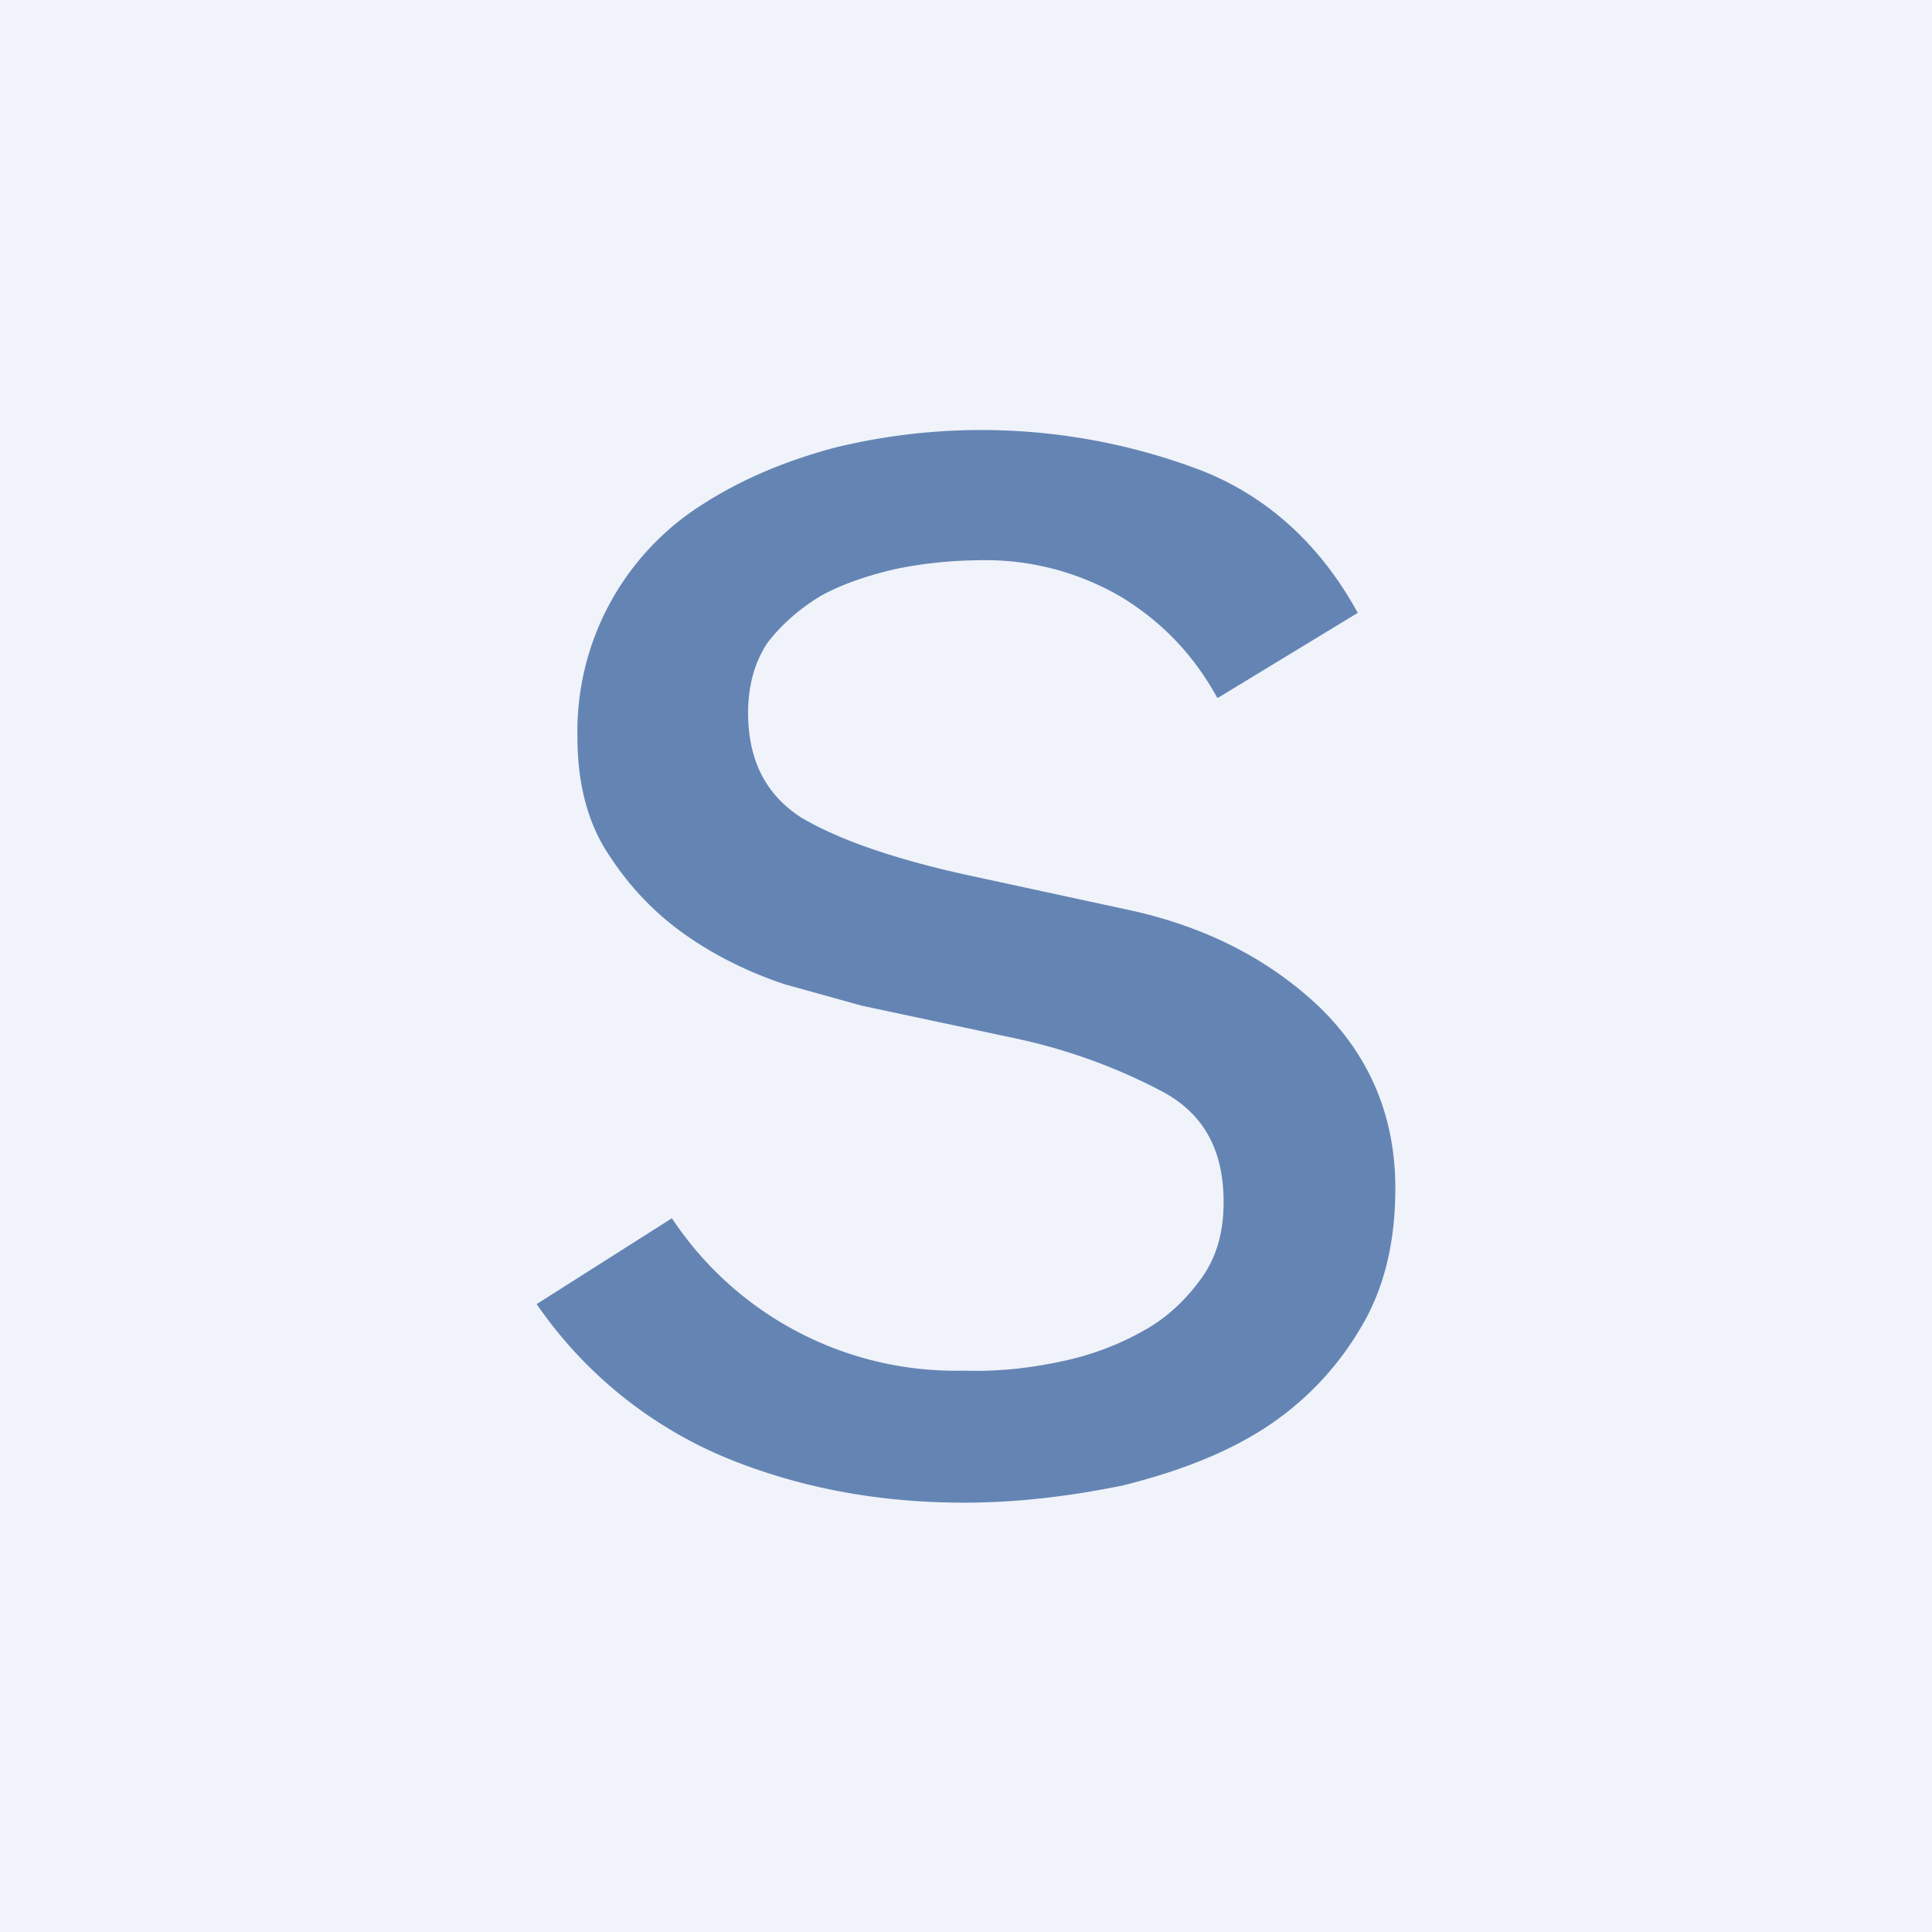 <!-- by TradingView --><svg width="18" height="18" viewBox="0 0 18 18" xmlns="http://www.w3.org/2000/svg"><path fill="#F0F3FA" d="M0 0h18v18H0z"/><path d="M11.34 6.5c-.22-.4-.51-.7-.88-.93a2.5 2.5 0 0 0-1.35-.35 4 4 0 0 0-.76.08c-.26.06-.5.14-.7.25-.2.12-.37.27-.5.44-.12.18-.18.4-.18.65 0 .45.17.77.5.98.34.2.85.38 1.53.53l1.48.32c.72.15 1.32.45 1.8.9.48.46.72 1.03.72 1.7 0 .52-.11.96-.34 1.33a2.8 2.8 0 0 1-.9.92c-.38.24-.82.4-1.3.52-.49.1-.98.16-1.48.16-.8 0-1.54-.14-2.22-.42A4.01 4.01 0 0 1 5 12.15l1.26-.8a3.17 3.17 0 0 0 2.72 1.42c.3.01.59-.02.88-.08.3-.06.56-.16.79-.29.22-.12.4-.29.55-.5.14-.2.2-.43.2-.7 0-.48-.18-.82-.57-1.03a5.3 5.3 0 0 0-1.39-.5l-1.41-.3-.72-.2c-.3-.1-.6-.24-.88-.43a2.66 2.66 0 0 1-.74-.75c-.21-.3-.31-.68-.31-1.12a2.5 2.5 0 0 1 1.18-2.18c.36-.23.77-.4 1.22-.52a5.76 5.76 0 0 1 3.43.22c.62.25 1.1.7 1.44 1.32l-1.3.79Z" fill="#6485B4"/></svg>